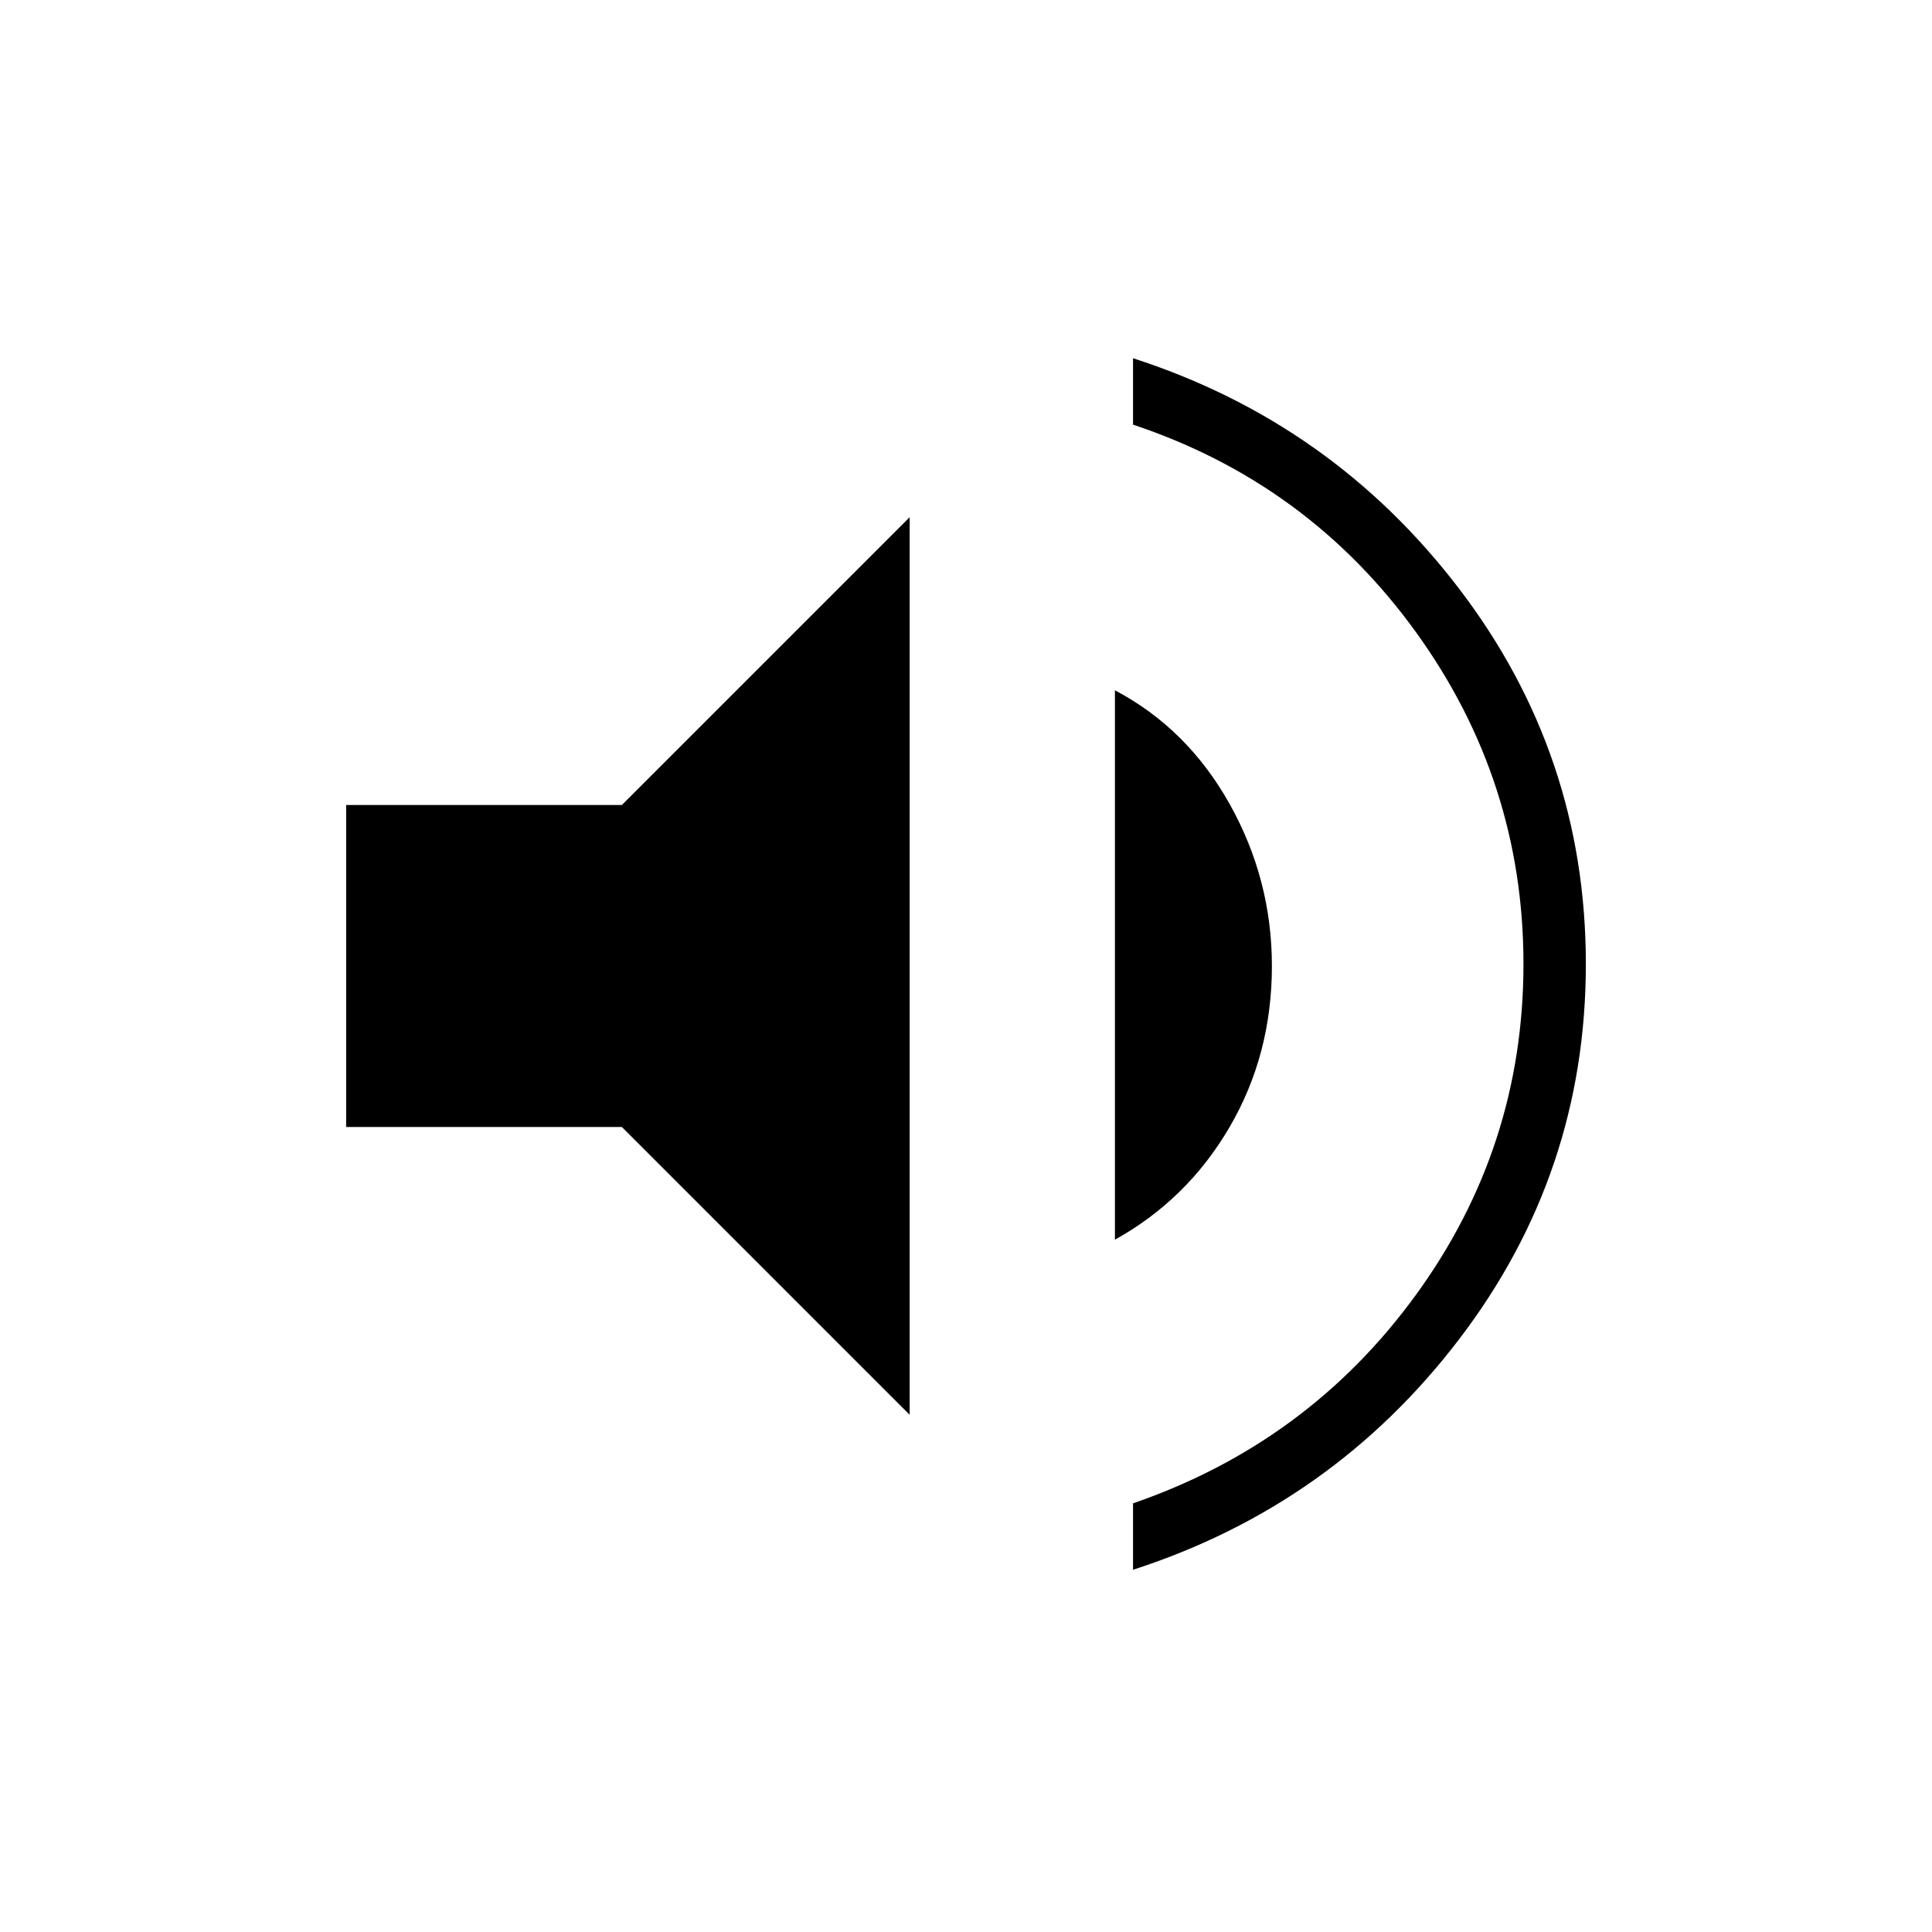 <svg xmlns="http://www.w3.org/2000/svg" height="48" width="48"><path d="M28.15 39V37.35Q32.5 35.85 35.175 32.175Q37.85 28.5 37.85 23.95Q37.85 19.4 35.175 15.7Q32.5 12 28.15 10.55V8.9Q33.1 10.5 36.25 14.625Q39.4 18.75 39.4 23.95Q39.4 29.15 36.25 33.275Q33.1 37.4 28.15 39ZM22.6 35.15 15.45 28H8.6V20H15.45L22.6 12.85ZM27.7 30.8V17.15Q29.5 18.1 30.55 19.975Q31.6 21.85 31.6 24Q31.6 26.2 30.55 28Q29.5 29.8 27.7 30.8Z"/></svg>
